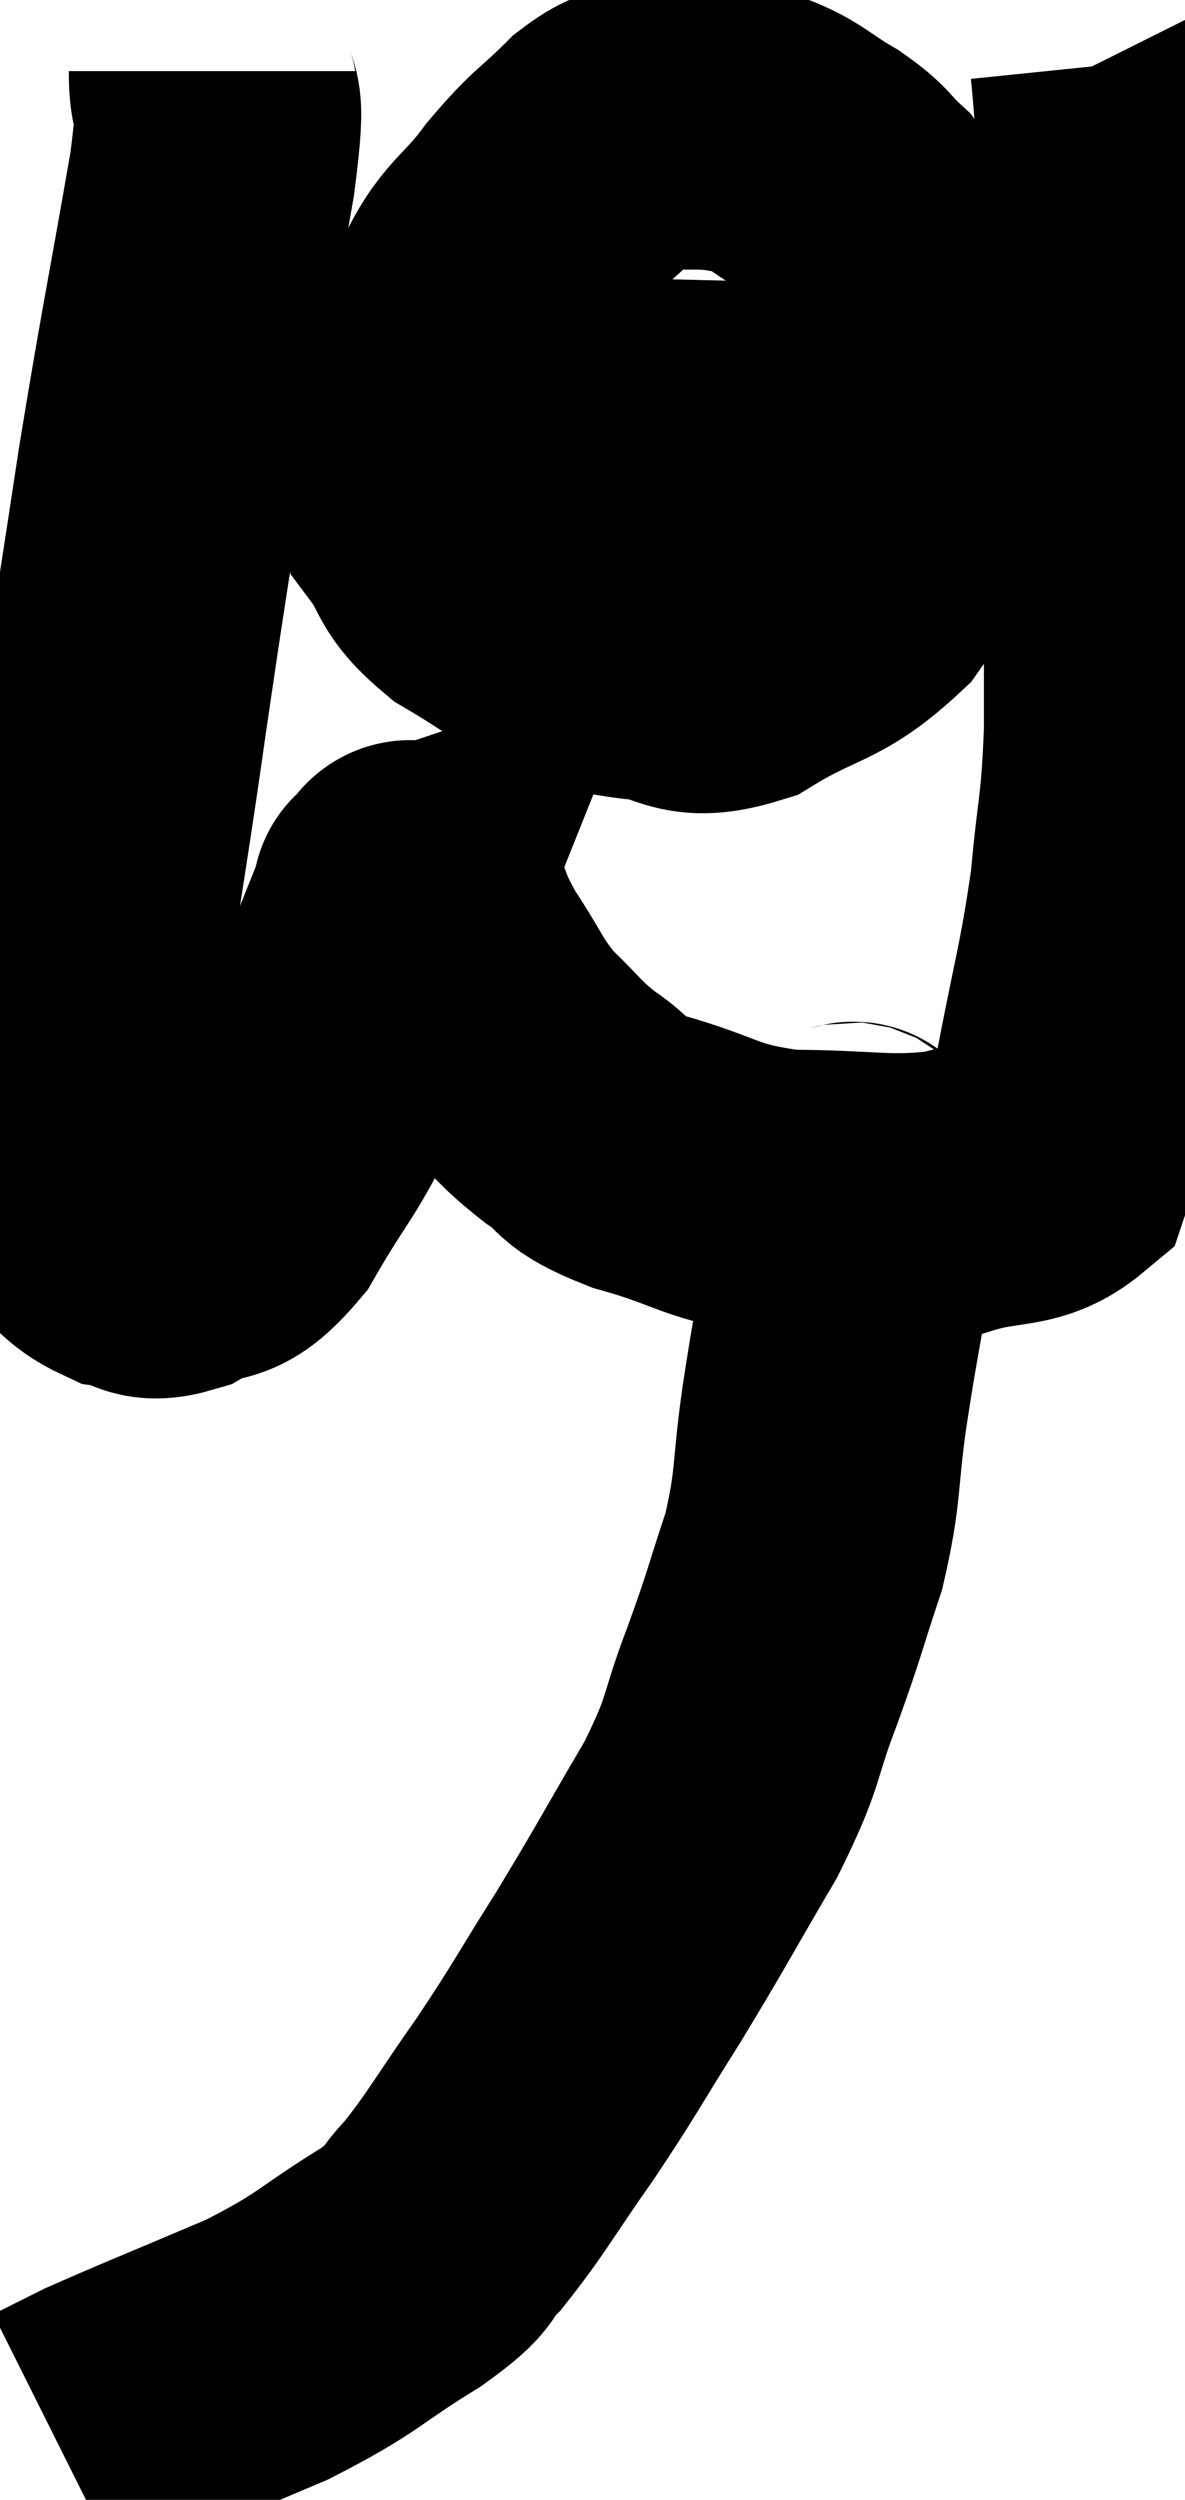 <svg xmlns="http://www.w3.org/2000/svg" viewBox="9.2 2.66 20.667 43.58" width="20.667" height="43.58"><path d="M 12.9 3.9 C 12.9 4.8, 13.125 3.96, 12.9 5.7 C 12.45 8.28, 12.39 8.475, 12 10.86 C 11.67 13.05, 11.7 12.765, 11.34 15.24 C 10.95 18, 10.785 18.66, 10.56 20.76 C 10.5 22.2, 10.245 22.74, 10.44 23.64 C 10.89 24, 10.89 24.15, 11.34 24.36 C 11.79 24.42, 11.685 24.645, 12.24 24.48 C 12.9 24.09, 12.885 24.495, 13.56 23.7 C 14.25 22.5, 14.295 22.65, 14.94 21.3 C 15.54 19.8, 15.84 19.05, 16.14 18.3 C 16.14 18.3, 16.05 18.33, 16.14 18.3 C 16.32 18.24, 16.26 17.88, 16.5 18.18 C 16.8 18.84, 16.71 18.81, 17.1 19.5 C 17.58 20.22, 17.55 20.325, 18.06 20.94 C 18.6 21.45, 18.57 21.51, 19.14 21.96 C 19.74 22.35, 19.395 22.365, 20.34 22.74 C 21.63 23.1, 21.555 23.28, 22.92 23.46 C 24.36 23.46, 24.645 23.595, 25.8 23.46 C 26.67 23.19, 27 23.37, 27.54 22.92 C 27.75 22.29, 27.69 22.86, 27.96 21.66 C 28.29 19.89, 28.395 19.68, 28.62 18.12 C 28.74 16.77, 28.8 16.89, 28.86 15.42 C 28.86 13.83, 28.86 13.725, 28.86 12.24 C 28.86 10.86, 28.875 11.04, 28.86 9.48 C 28.83 7.74, 28.86 7.425, 28.8 6 C 28.71 4.89, 28.68 4.365, 28.62 3.78 C 28.59 3.72, 28.575 3.69, 28.56 3.66 L 28.56 3.66" fill="none" stroke="black" stroke-width="5"></path><path d="M 21.84 4.26 C 21.21 4.56, 21.09 4.635, 20.58 4.86 C 20.19 5.01, 20.295 4.785, 19.8 5.16 C 19.2 5.76, 19.2 5.655, 18.6 6.36 C 18 7.17, 17.805 7.095, 17.4 7.98 C 17.19 8.94, 17.175 8.985, 16.98 9.9 C 16.8 10.77, 16.485 10.905, 16.62 11.64 C 17.07 12.24, 16.86 12.285, 17.52 12.84 C 18.39 13.35, 18.555 13.545, 19.26 13.86 C 19.8 13.98, 19.635 14.01, 20.34 14.1 C 21.21 14.16, 21.105 14.52, 22.08 14.22 C 23.16 13.56, 23.355 13.725, 24.24 12.9 C 24.93 11.91, 25.245 11.655, 25.62 10.92 C 25.68 10.44, 25.71 10.395, 25.74 9.96 C 25.74 9.57, 25.905 9.705, 25.74 9.18 C 25.41 8.52, 25.455 8.58, 25.08 7.86 C 24.66 7.08, 24.63 6.855, 24.24 6.3 C 23.88 5.97, 23.985 5.97, 23.52 5.64 C 22.95 5.31, 22.89 5.175, 22.38 4.98 C 21.93 4.92, 21.975 4.89, 21.48 4.86 C 20.94 4.86, 20.67 4.86, 20.4 4.86 L 20.4 4.86" fill="none" stroke="black" stroke-width="5"></path><path d="M 17.34 9.6 C 17.91 9.75, 17.7 9.795, 18.48 9.9 C 19.47 9.96, 19.29 9.975, 20.46 10.02 C 21.81 10.05, 22.185 10.065, 23.16 10.08 C 23.76 10.08, 23.745 10.08, 24.36 10.08 C 24.99 10.08, 25.23 10.08, 25.62 10.08 C 25.77 10.08, 25.845 10.08, 25.92 10.08 C 25.92 10.08, 25.92 10.08, 25.92 10.08 C 25.92 10.08, 25.92 10.08, 25.92 10.08 C 25.92 10.08, 25.92 10.08, 25.92 10.08 L 25.92 10.08" fill="none" stroke="black" stroke-width="5"></path><path d="M 24 22.92 C 24.06 23.1, 24.135 22.755, 24.12 23.28 C 24.03 24.15, 24.075 24.045, 23.94 25.02 C 23.76 26.1, 23.76 26.01, 23.58 27.18 C 23.4 28.44, 23.49 28.53, 23.22 29.7 C 22.86 30.78, 22.905 30.735, 22.5 31.86 C 22.05 33.03, 22.23 32.925, 21.6 34.2 C 20.79 35.58, 20.745 35.7, 19.98 36.96 C 19.26 38.1, 19.26 38.16, 18.54 39.24 C 17.82 40.26, 17.685 40.545, 17.1 41.28 C 16.65 41.73, 17.01 41.595, 16.2 42.18 C 15.03 42.9, 15.15 42.96, 13.86 43.62 C 12.45 44.22, 11.955 44.415, 11.04 44.82 C 10.62 45.03, 10.41 45.135, 10.2 45.24 C 10.2 45.24, 10.2 45.24, 10.2 45.24 L 10.2 45.24" fill="none" stroke="black" stroke-width="5"></path></svg>